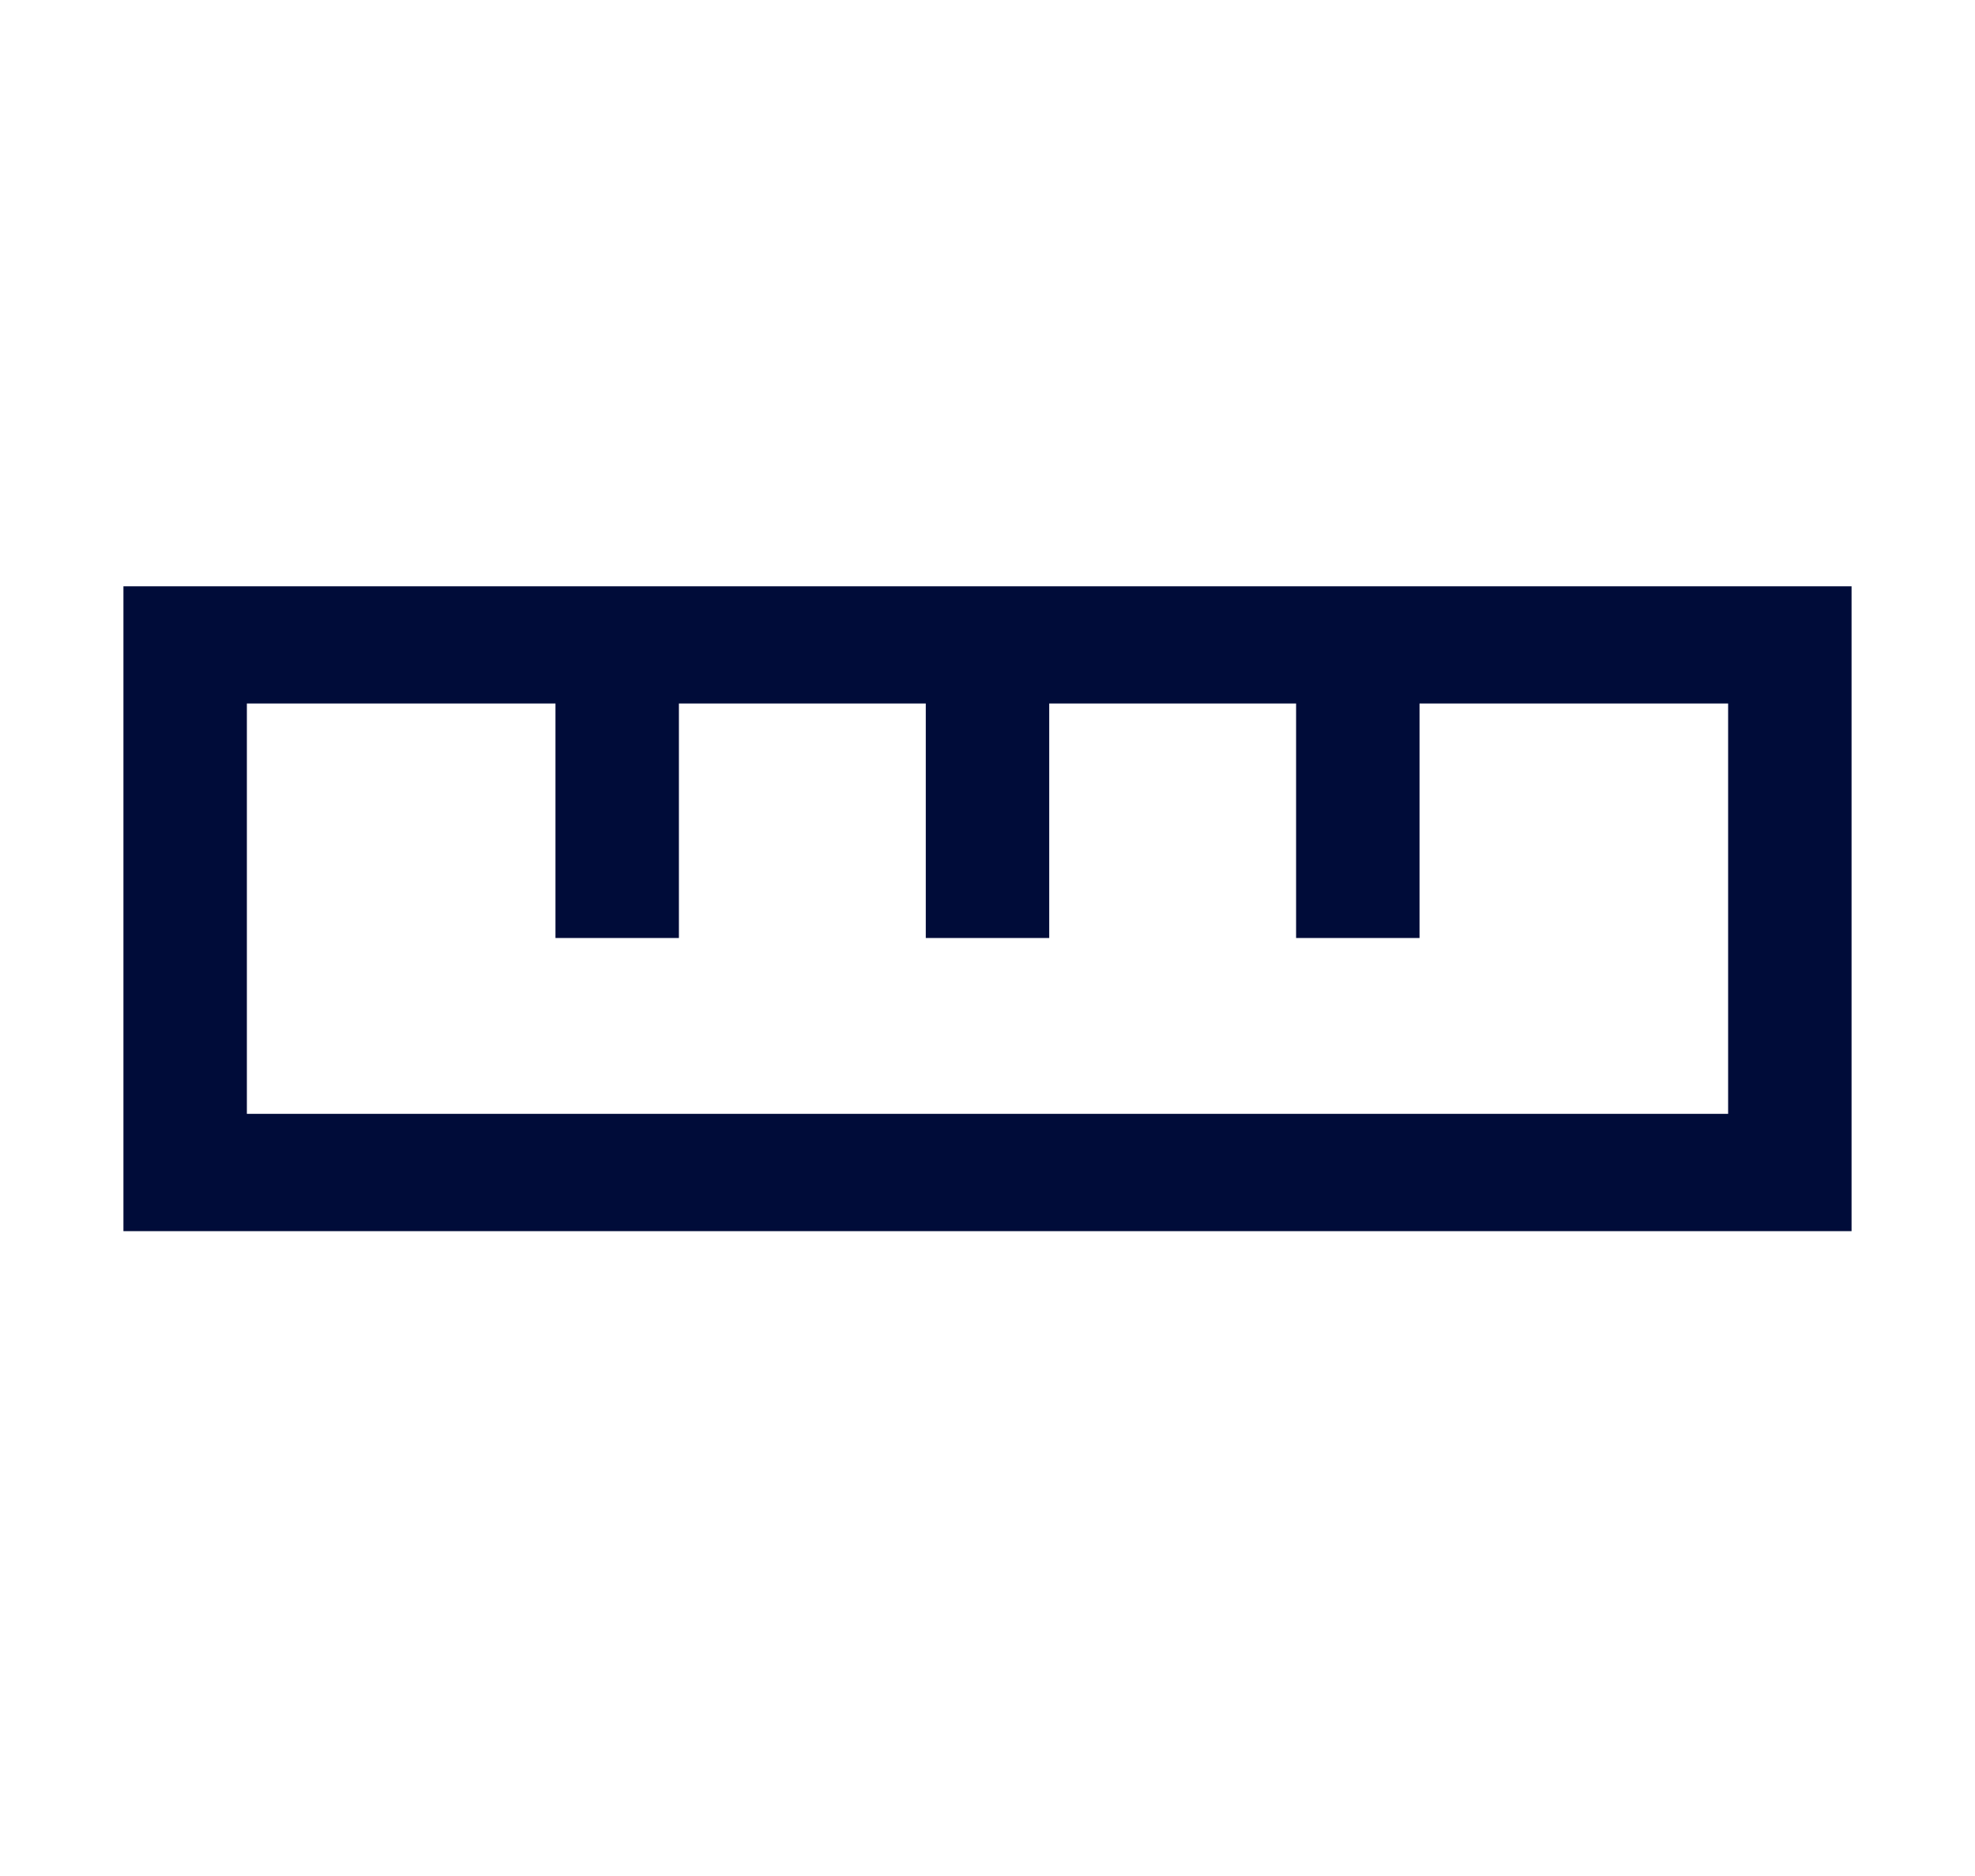 <svg width="20" height="19" viewBox="0 0 20 19" fill="none" xmlns="http://www.w3.org/2000/svg">
<path fill-rule="evenodd" clip-rule="evenodd" d="M1.25 5.938V12.469H18.75V5.938H1.25ZM2.5 11.281V7.125H5.625V9.5H6.875V7.125H9.375V9.5H10.625V7.125H13.125V9.5H14.375V7.125H17.5V11.281H2.5Z" fill="#000C39"/>
</svg>

